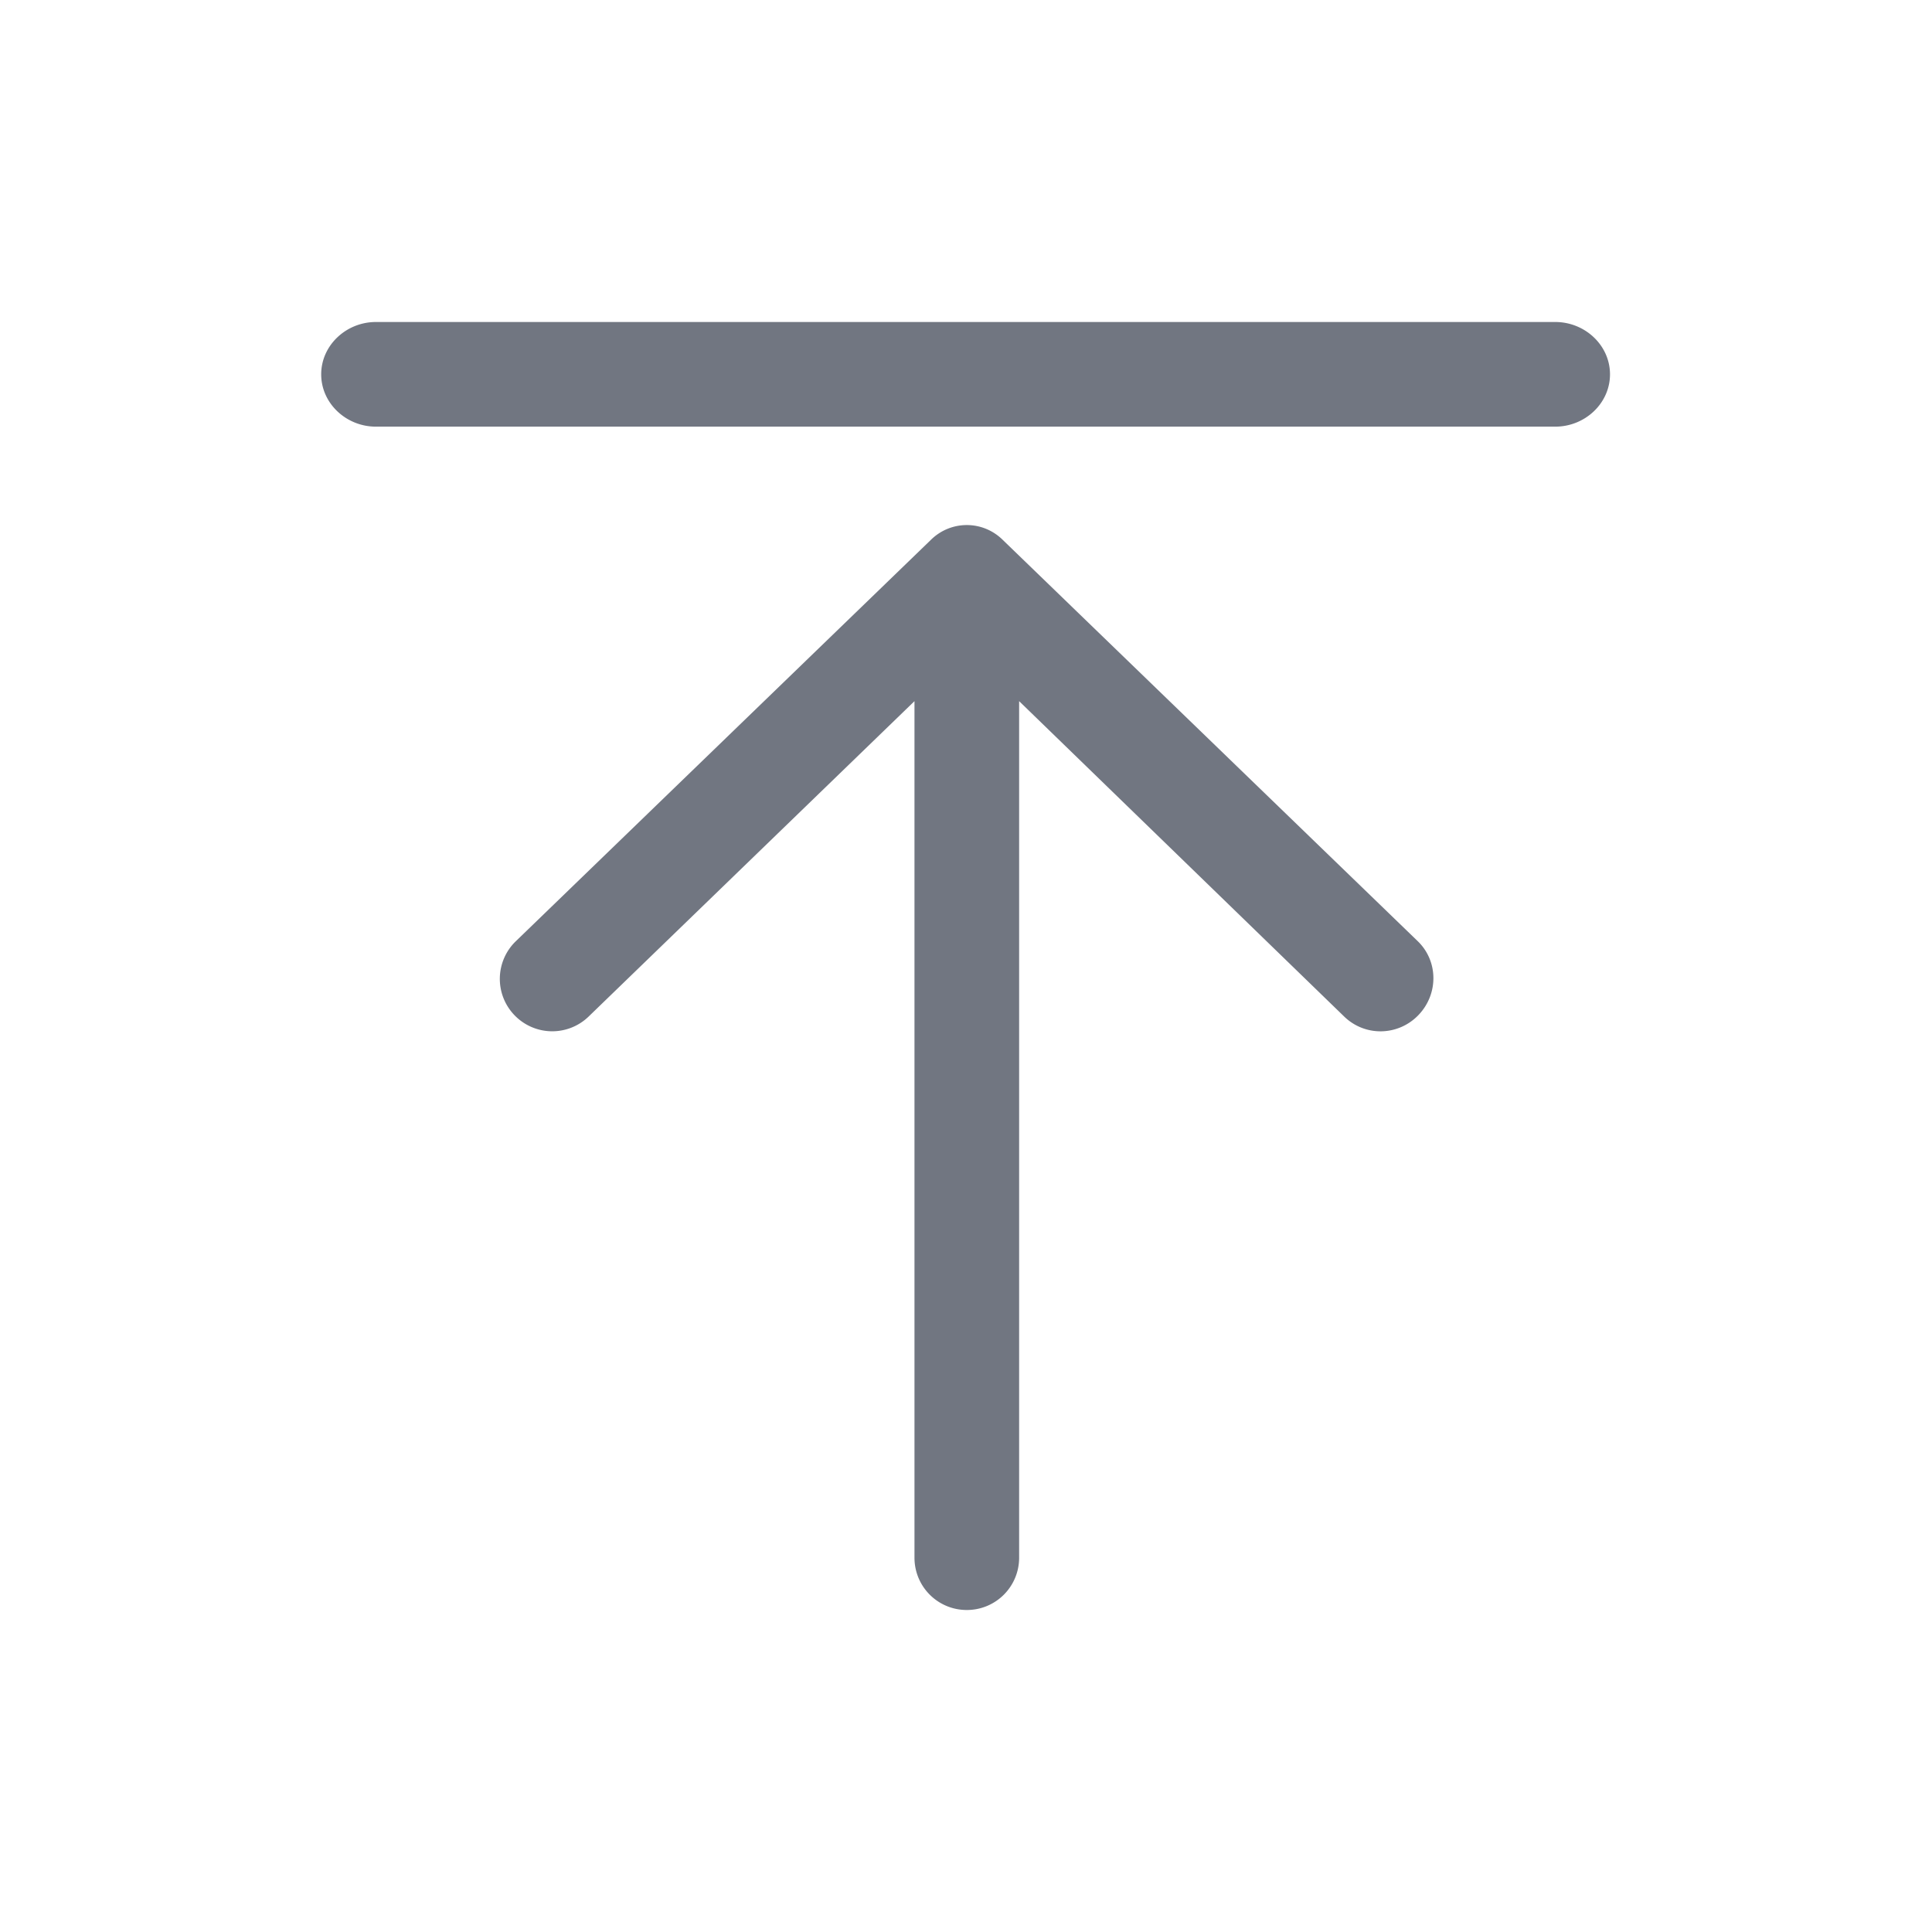 <svg xmlns="http://www.w3.org/2000/svg" fill="none" viewBox="0 0 24 24" focusable="false"><defs><clipPath id="Align_Top_Outline_svg__a"><path fill="#fff" fill-opacity="0" d="M0 0h24v24H0z"/></clipPath></defs><g clip-path="url(#Align_Top_Outline_svg__a)"><path fill="#717681" fill-rule="evenodd" d="M7.31 12.63a.65.65 0 0 1-.92-.02.65.65 0 0 1 .02-.92l5.15-4.98c.25-.25.65-.25.9 0l5.15 4.98c.26.25.26.66.01.92s-.66.27-.92.02l-4.04-3.92v10.64c0 .36-.29.65-.65.65s-.65-.29-.65-.65V8.71zM4.67 5.3c-.37 0-.68-.29-.68-.65S4.3 4 4.67 4h14.65c.37 0 .68.29.68.65s-.31.65-.68.65z"/></g></svg>
